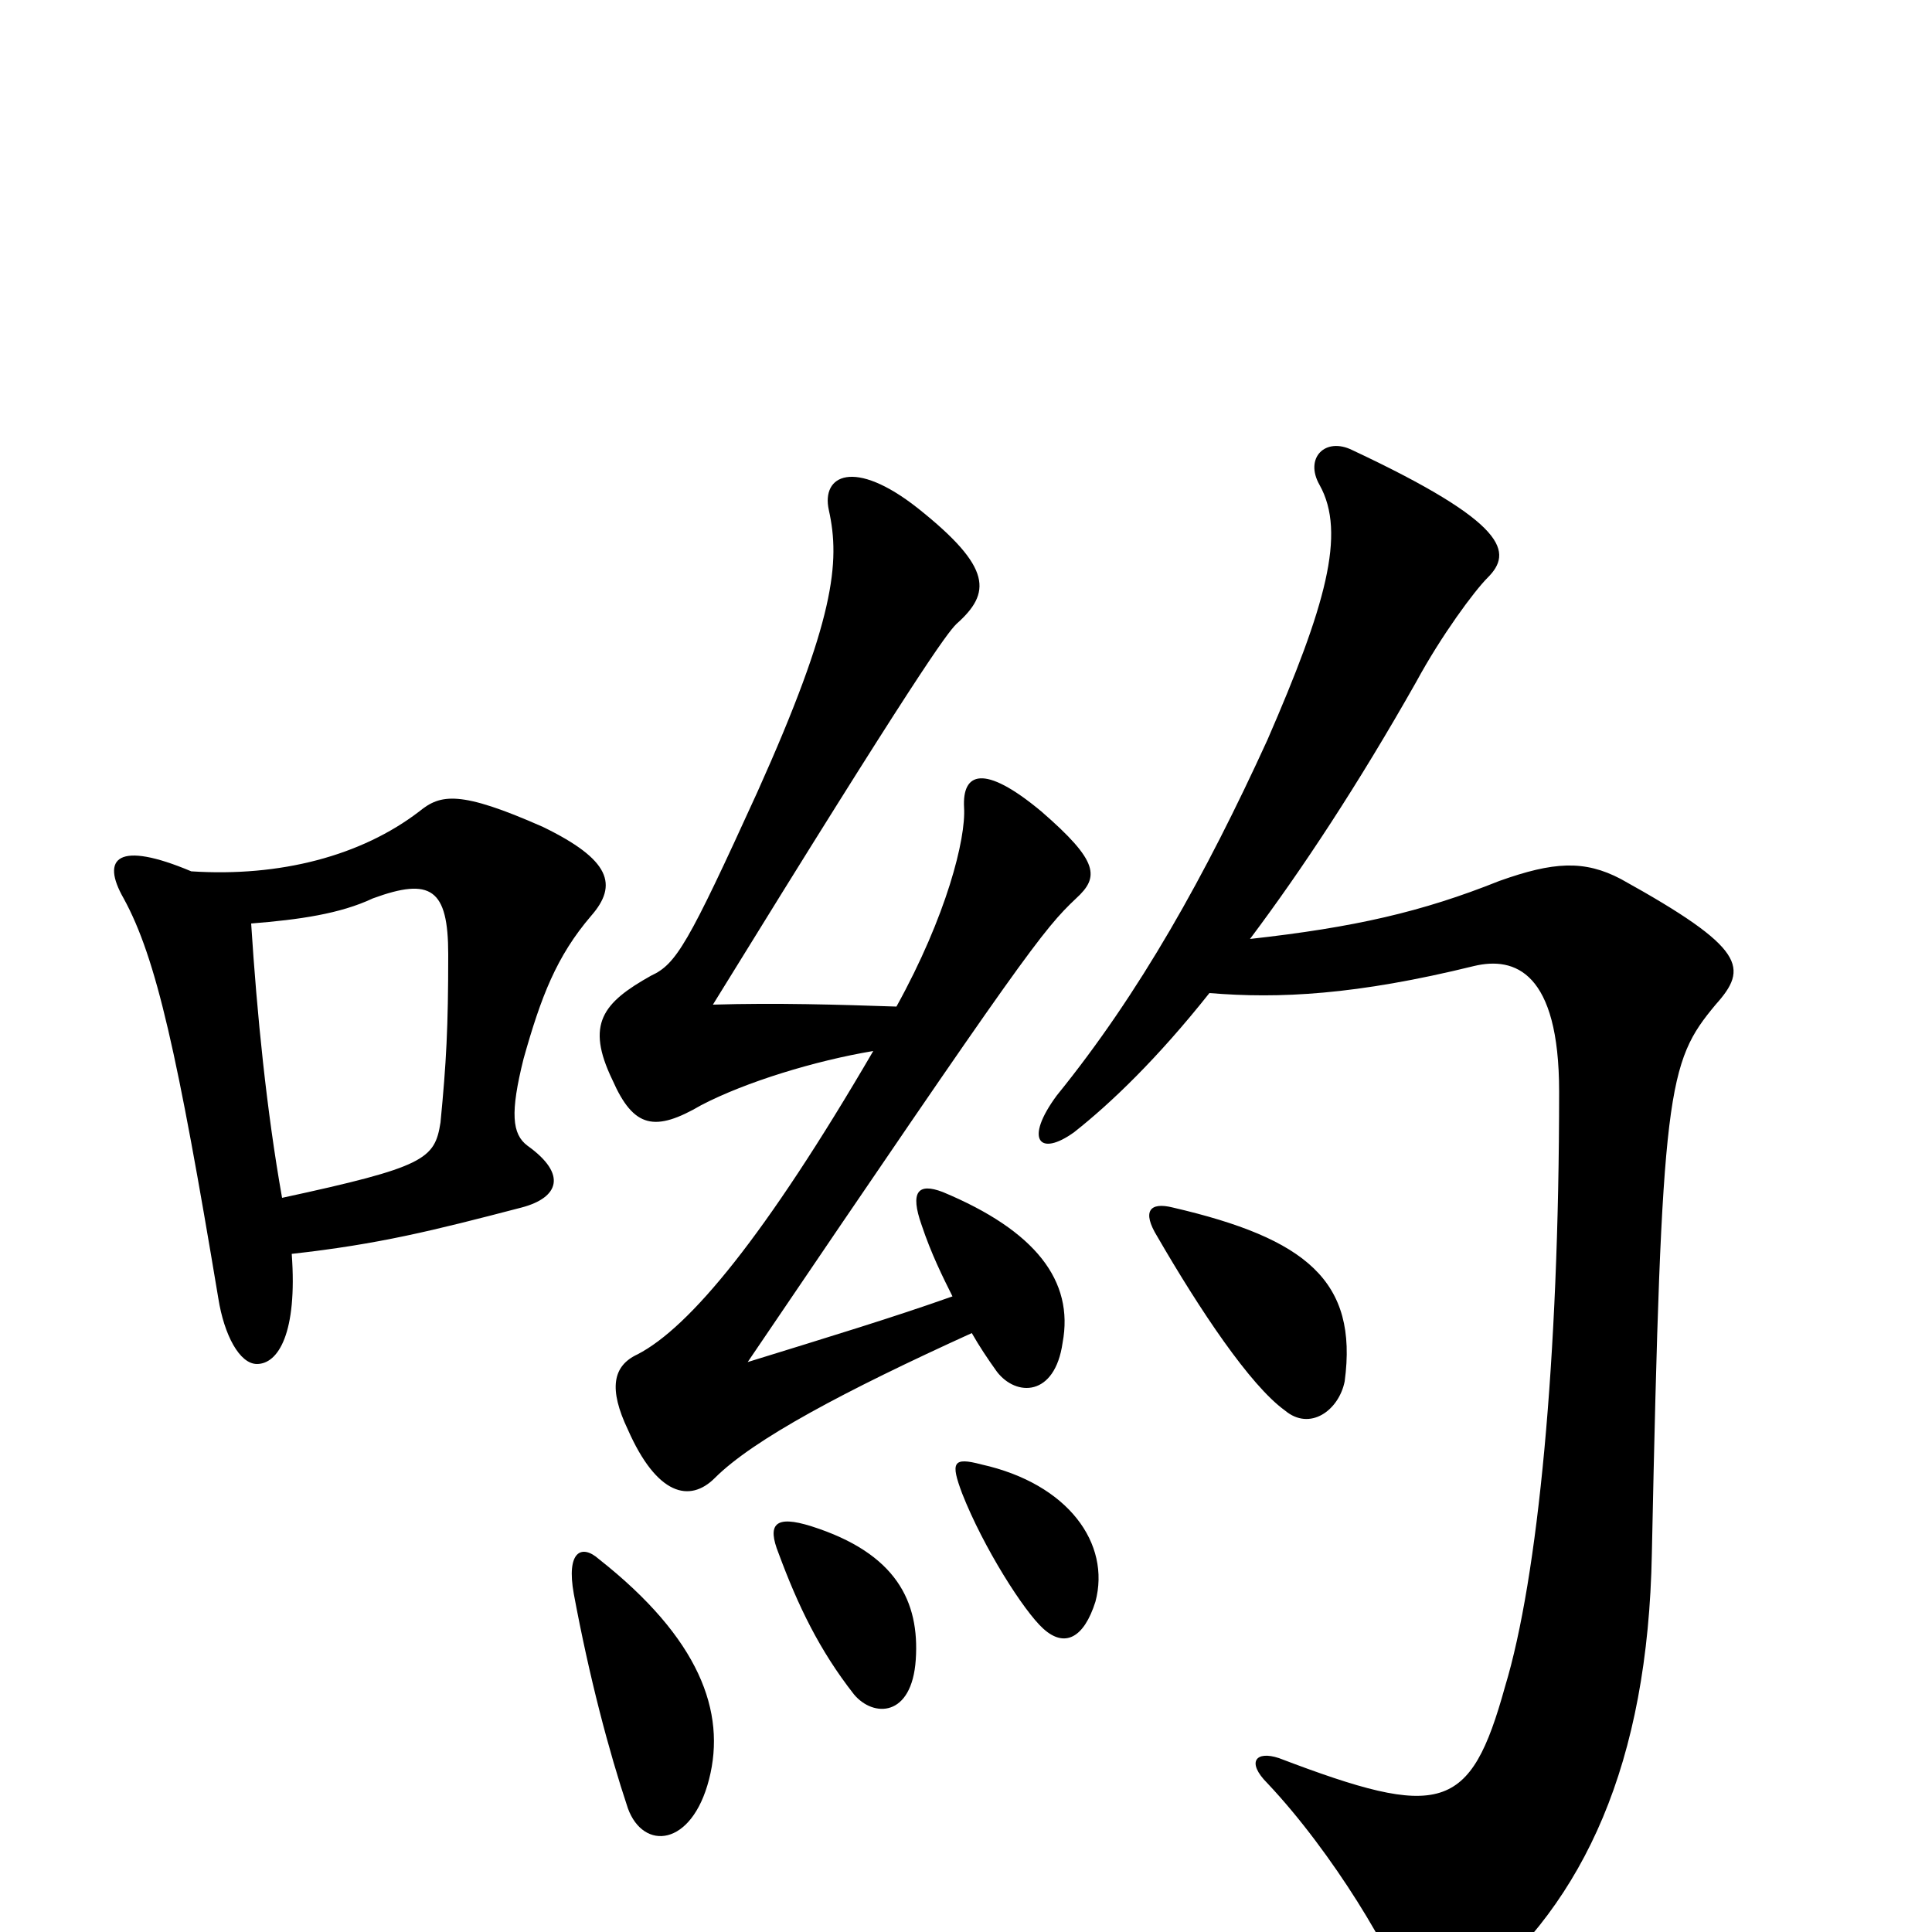 <svg xmlns="http://www.w3.org/2000/svg" viewBox="0 -1000 1000 1000">
	<path fill="#000000" d="M493 -329C462 -318 429 -308 387 -295C530 -506 540 -519 557 -535C569 -546 569 -554 539 -580C509 -605 498 -600 499 -582C500 -566 490 -526 464 -479C434 -480 402 -481 369 -480C475 -652 490 -672 495 -677C513 -693 514 -706 475 -737C442 -763 425 -754 429 -736C435 -709 432 -679 392 -590C356 -511 350 -501 337 -495C312 -481 303 -470 317 -441C328 -416 339 -414 363 -428C386 -440 422 -451 452 -456C396 -360 357 -313 330 -299C317 -293 315 -281 325 -260C340 -226 357 -222 370 -235C390 -255 437 -280 503 -310C507 -303 511 -297 516 -290C526 -277 546 -277 550 -305C556 -337 536 -363 488 -383C475 -388 471 -383 477 -366C482 -351 488 -339 493 -329ZM367 -79C376 -114 362 -152 310 -193C301 -201 293 -197 297 -175C305 -132 315 -94 325 -64C333 -42 358 -44 367 -79ZM474 -141C476 -171 464 -196 420 -210C401 -216 397 -211 403 -196C413 -169 424 -146 442 -123C452 -111 472 -111 474 -141ZM567 -171C575 -201 553 -232 508 -242C493 -246 492 -243 498 -227C509 -199 530 -166 540 -157C551 -147 561 -152 567 -171ZM696 -285C703 -337 676 -359 607 -375C595 -378 591 -373 599 -360C621 -322 647 -283 665 -270C678 -259 693 -270 696 -285ZM647 -514C674 -550 703 -594 733 -647C746 -671 763 -694 770 -701C783 -714 781 -729 700 -767C686 -774 675 -763 683 -749C697 -724 686 -686 656 -617C624 -547 590 -486 547 -433C530 -410 538 -401 556 -414C575 -429 599 -452 626 -486C662 -483 702 -485 763 -500C784 -505 807 -497 807 -435C807 -296 796 -183 779 -127C761 -62 746 -58 662 -90C650 -94 645 -88 656 -77C690 -41 722 13 728 34C731 46 739 49 763 31C820 -16 853 -87 855 -196C860 -437 863 -450 888 -480C905 -499 904 -509 839 -545C820 -555 804 -554 776 -544C736 -528 701 -520 647 -514ZM151 -351C196 -356 224 -363 270 -375C289 -380 294 -392 273 -407C265 -413 264 -424 271 -452C280 -484 288 -505 306 -526C320 -542 316 -555 281 -572C238 -591 228 -589 217 -580C187 -557 145 -546 99 -549C61 -565 52 -556 64 -535C81 -504 92 -454 113 -328C116 -309 124 -294 133 -294C144 -294 154 -310 151 -351ZM130 -522C155 -524 176 -527 193 -535C223 -546 232 -540 232 -506C232 -468 231 -450 228 -419C225 -400 220 -396 146 -380C138 -425 133 -475 130 -522Z"/>
</svg>